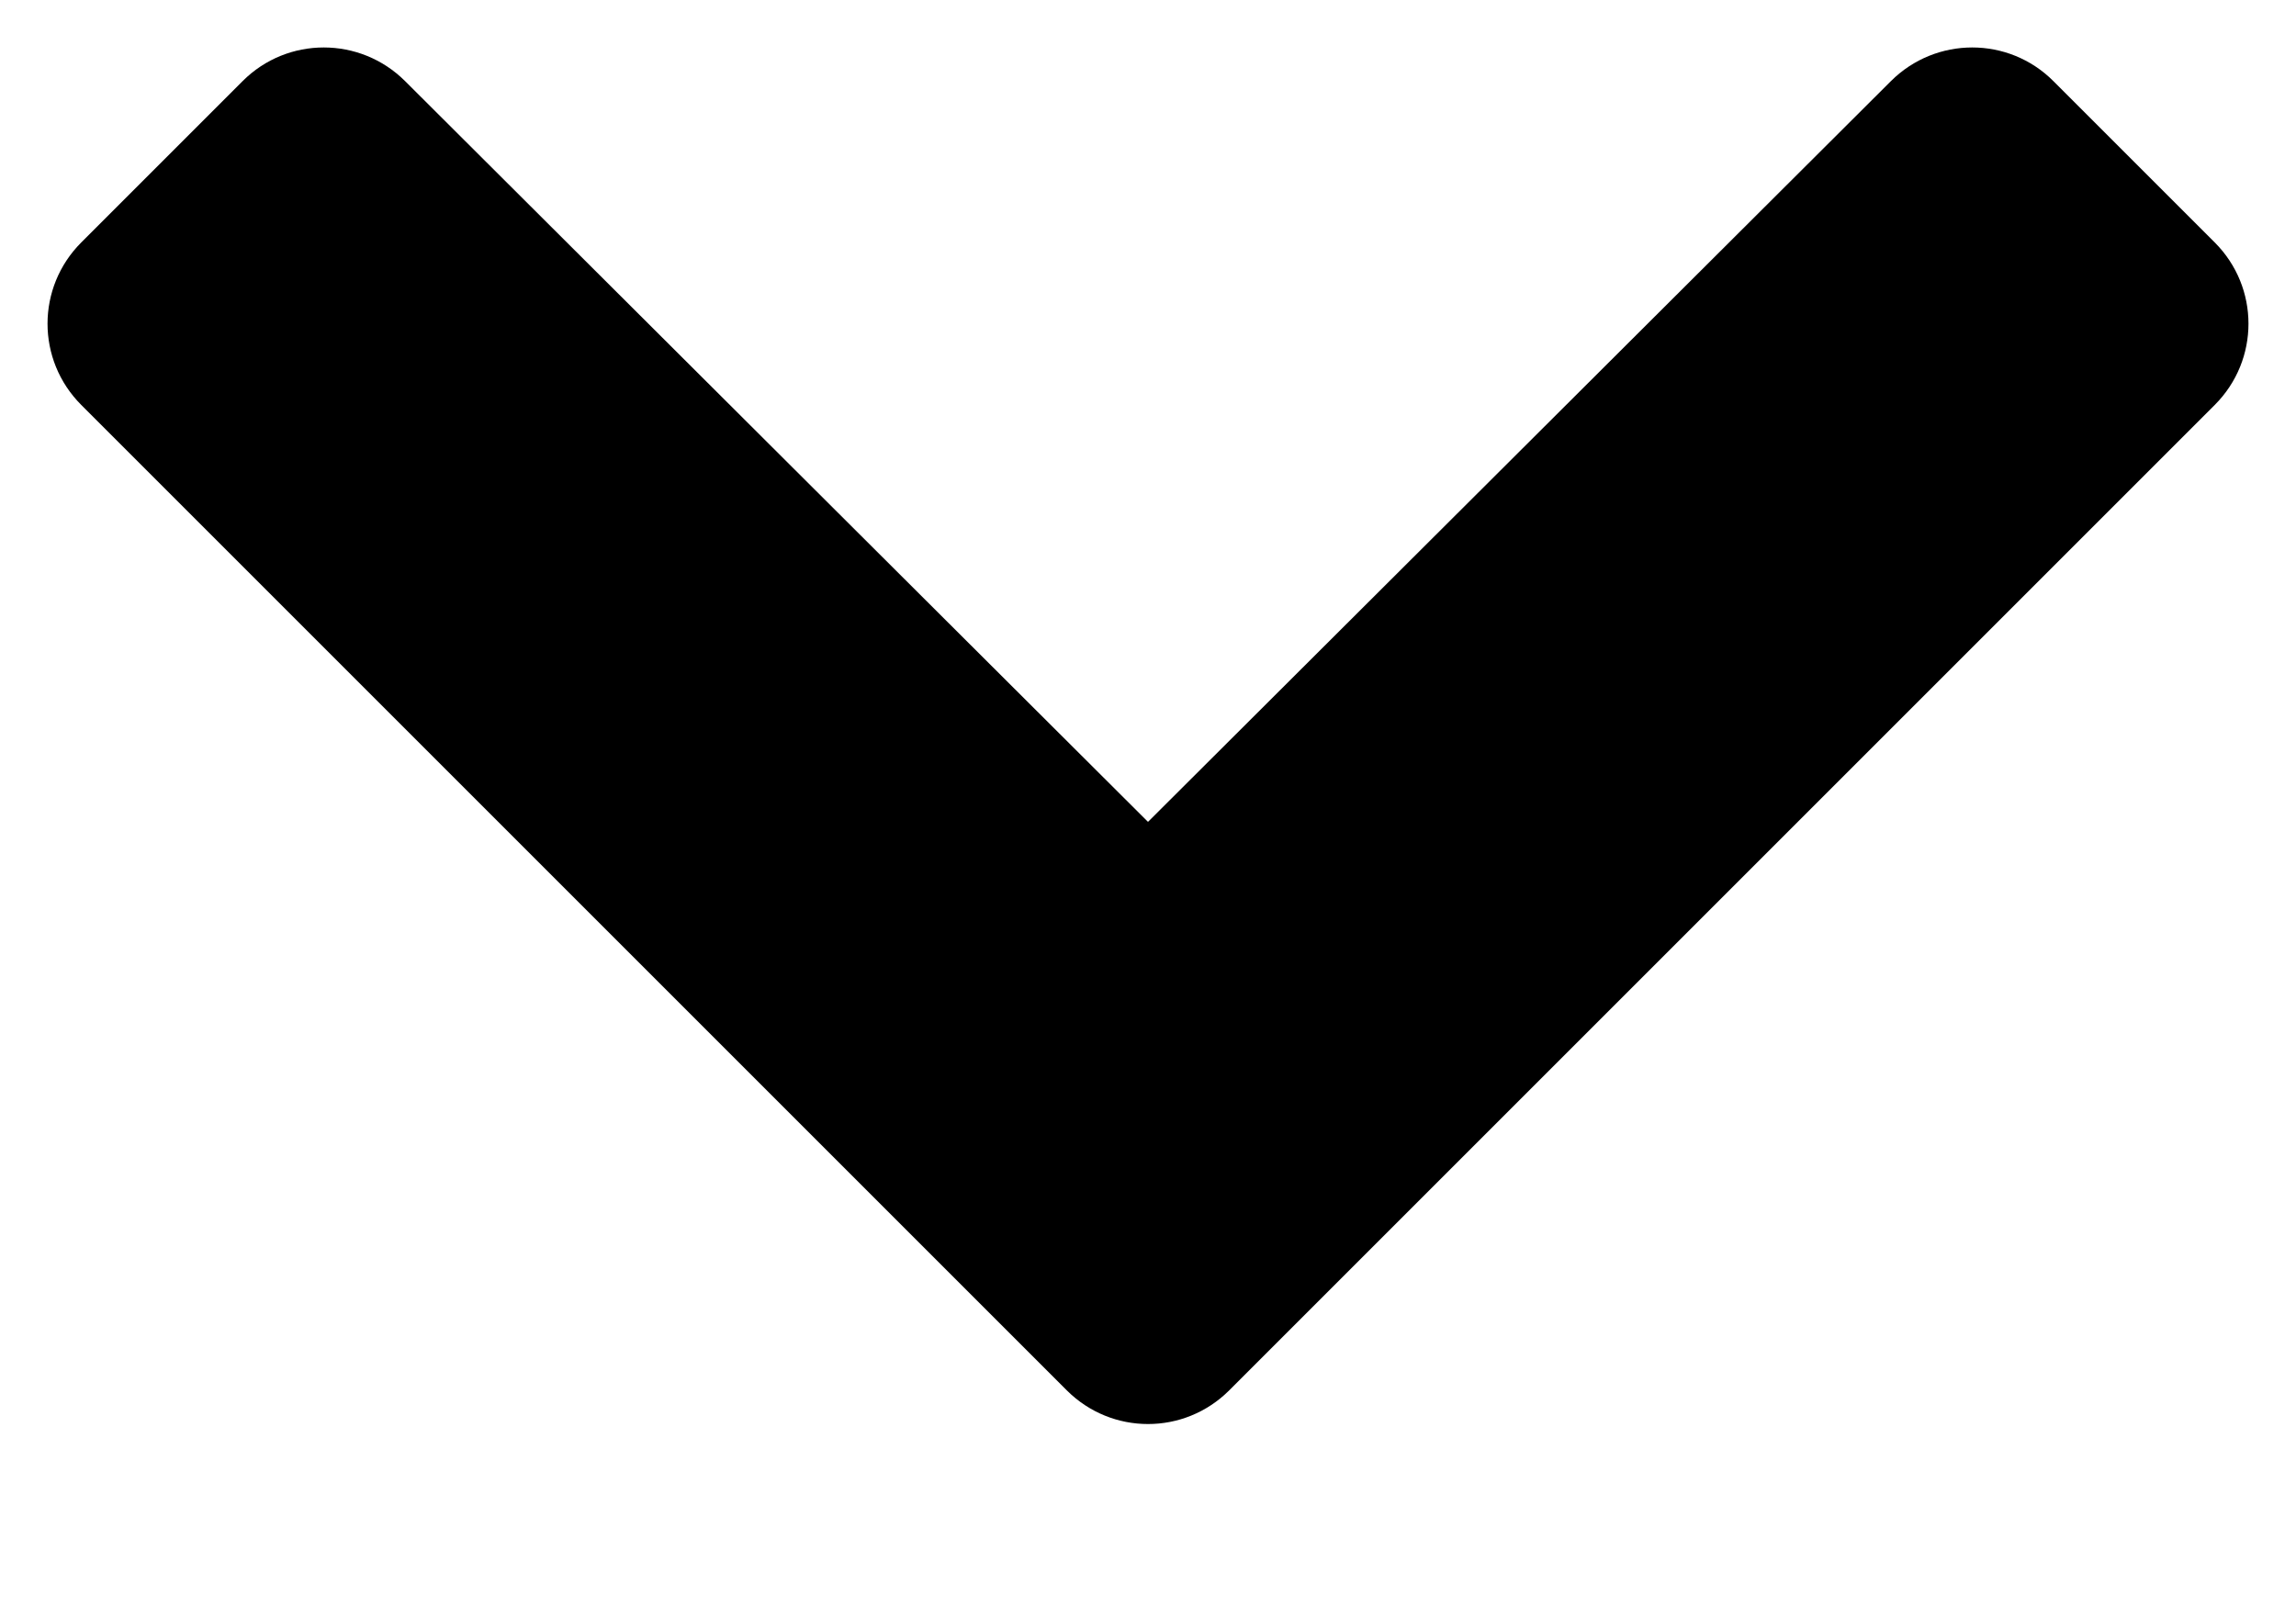 <svg aria-label="chevron pointing down" viewBox="0 0 10 7"  xmlns="http://www.w3.org/2000/svg">
<path d="M4.646 6.056L0.354 1.764C0.158 1.568 0.158 1.252 0.354 1.056L1.057 0.353C1.252 0.158 1.568 0.158 1.764 0.353L5 3.58L8.236 0.353C8.432 0.158 8.748 0.158 8.943 0.353L9.646 1.056C9.842 1.252 9.842 1.568 9.646 1.764L5.354 6.056C5.158 6.252 4.842 6.252 4.646 6.056Z" />
</svg>
